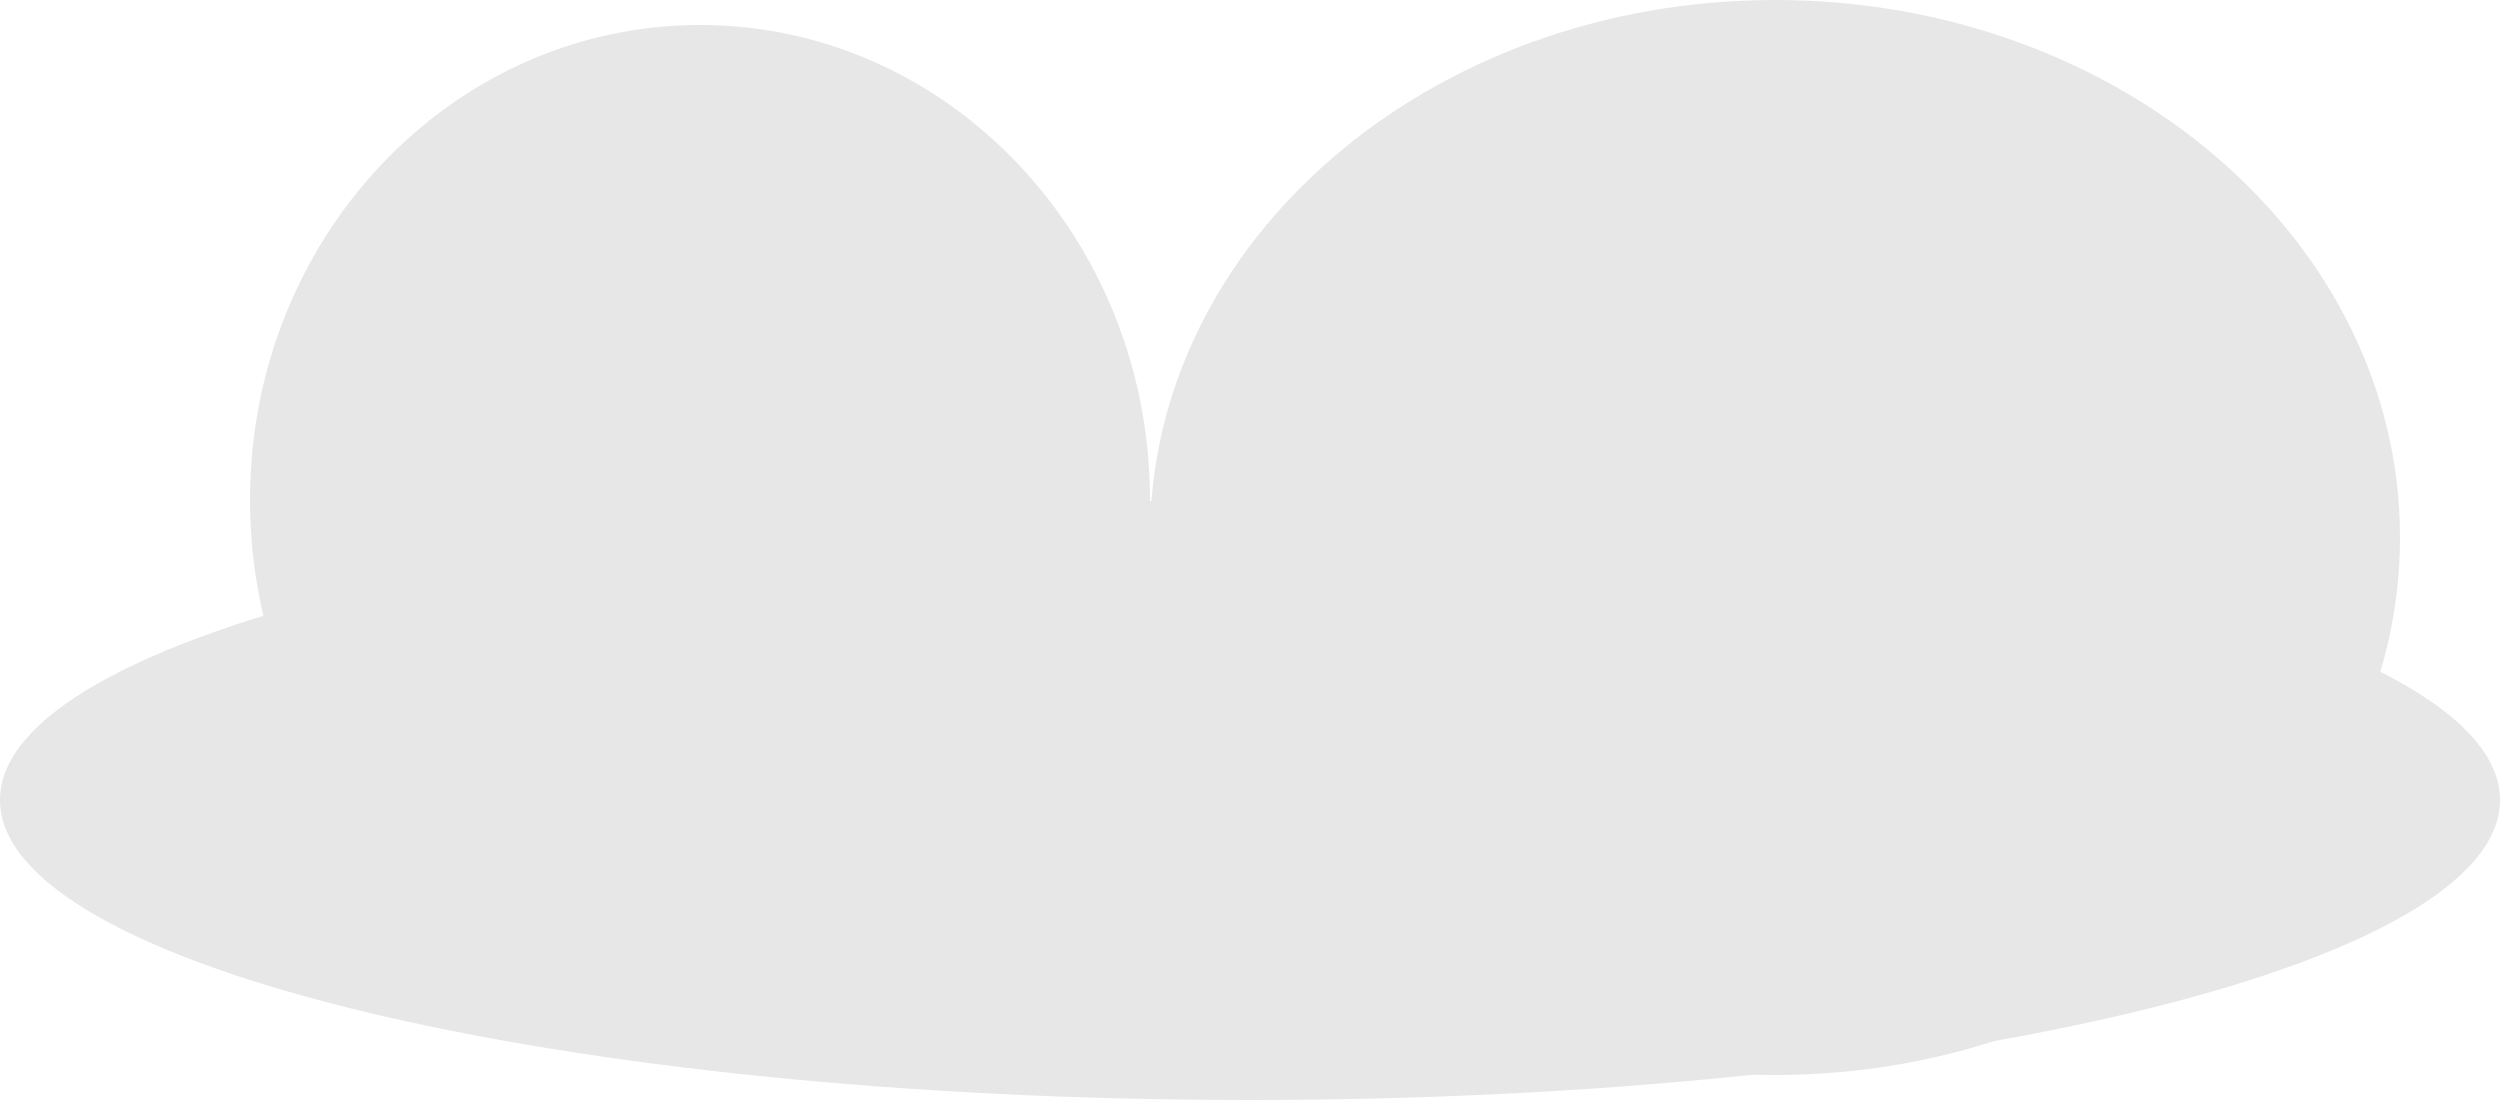 <svg width="100" height="44" viewBox="0 0 100 44" fill="none" xmlns="http://www.w3.org/2000/svg">
<path d="M100 32C100 38.627 77.614 44 50 44C22.386 44 0 38.627 0 32C0 25.373 22.386 20 50 20C77.614 20 100 25.373 100 32Z" fill="#E7E7E7"/>
<path d="M46 20C46 30.493 37.941 39 28 39C18.059 39 10 30.493 10 20C10 9.507 18.059 1 28 1C37.941 1 46 9.507 46 20Z" fill="#E7E7E7"/>
<path d="M96 21.5C96 33.374 84.807 43 71 43C57.193 43 46 33.374 46 21.5C46 9.626 57.193 0 71 0C84.807 0 96 9.626 96 21.5Z" fill="#E7E7E7"/>
</svg>

